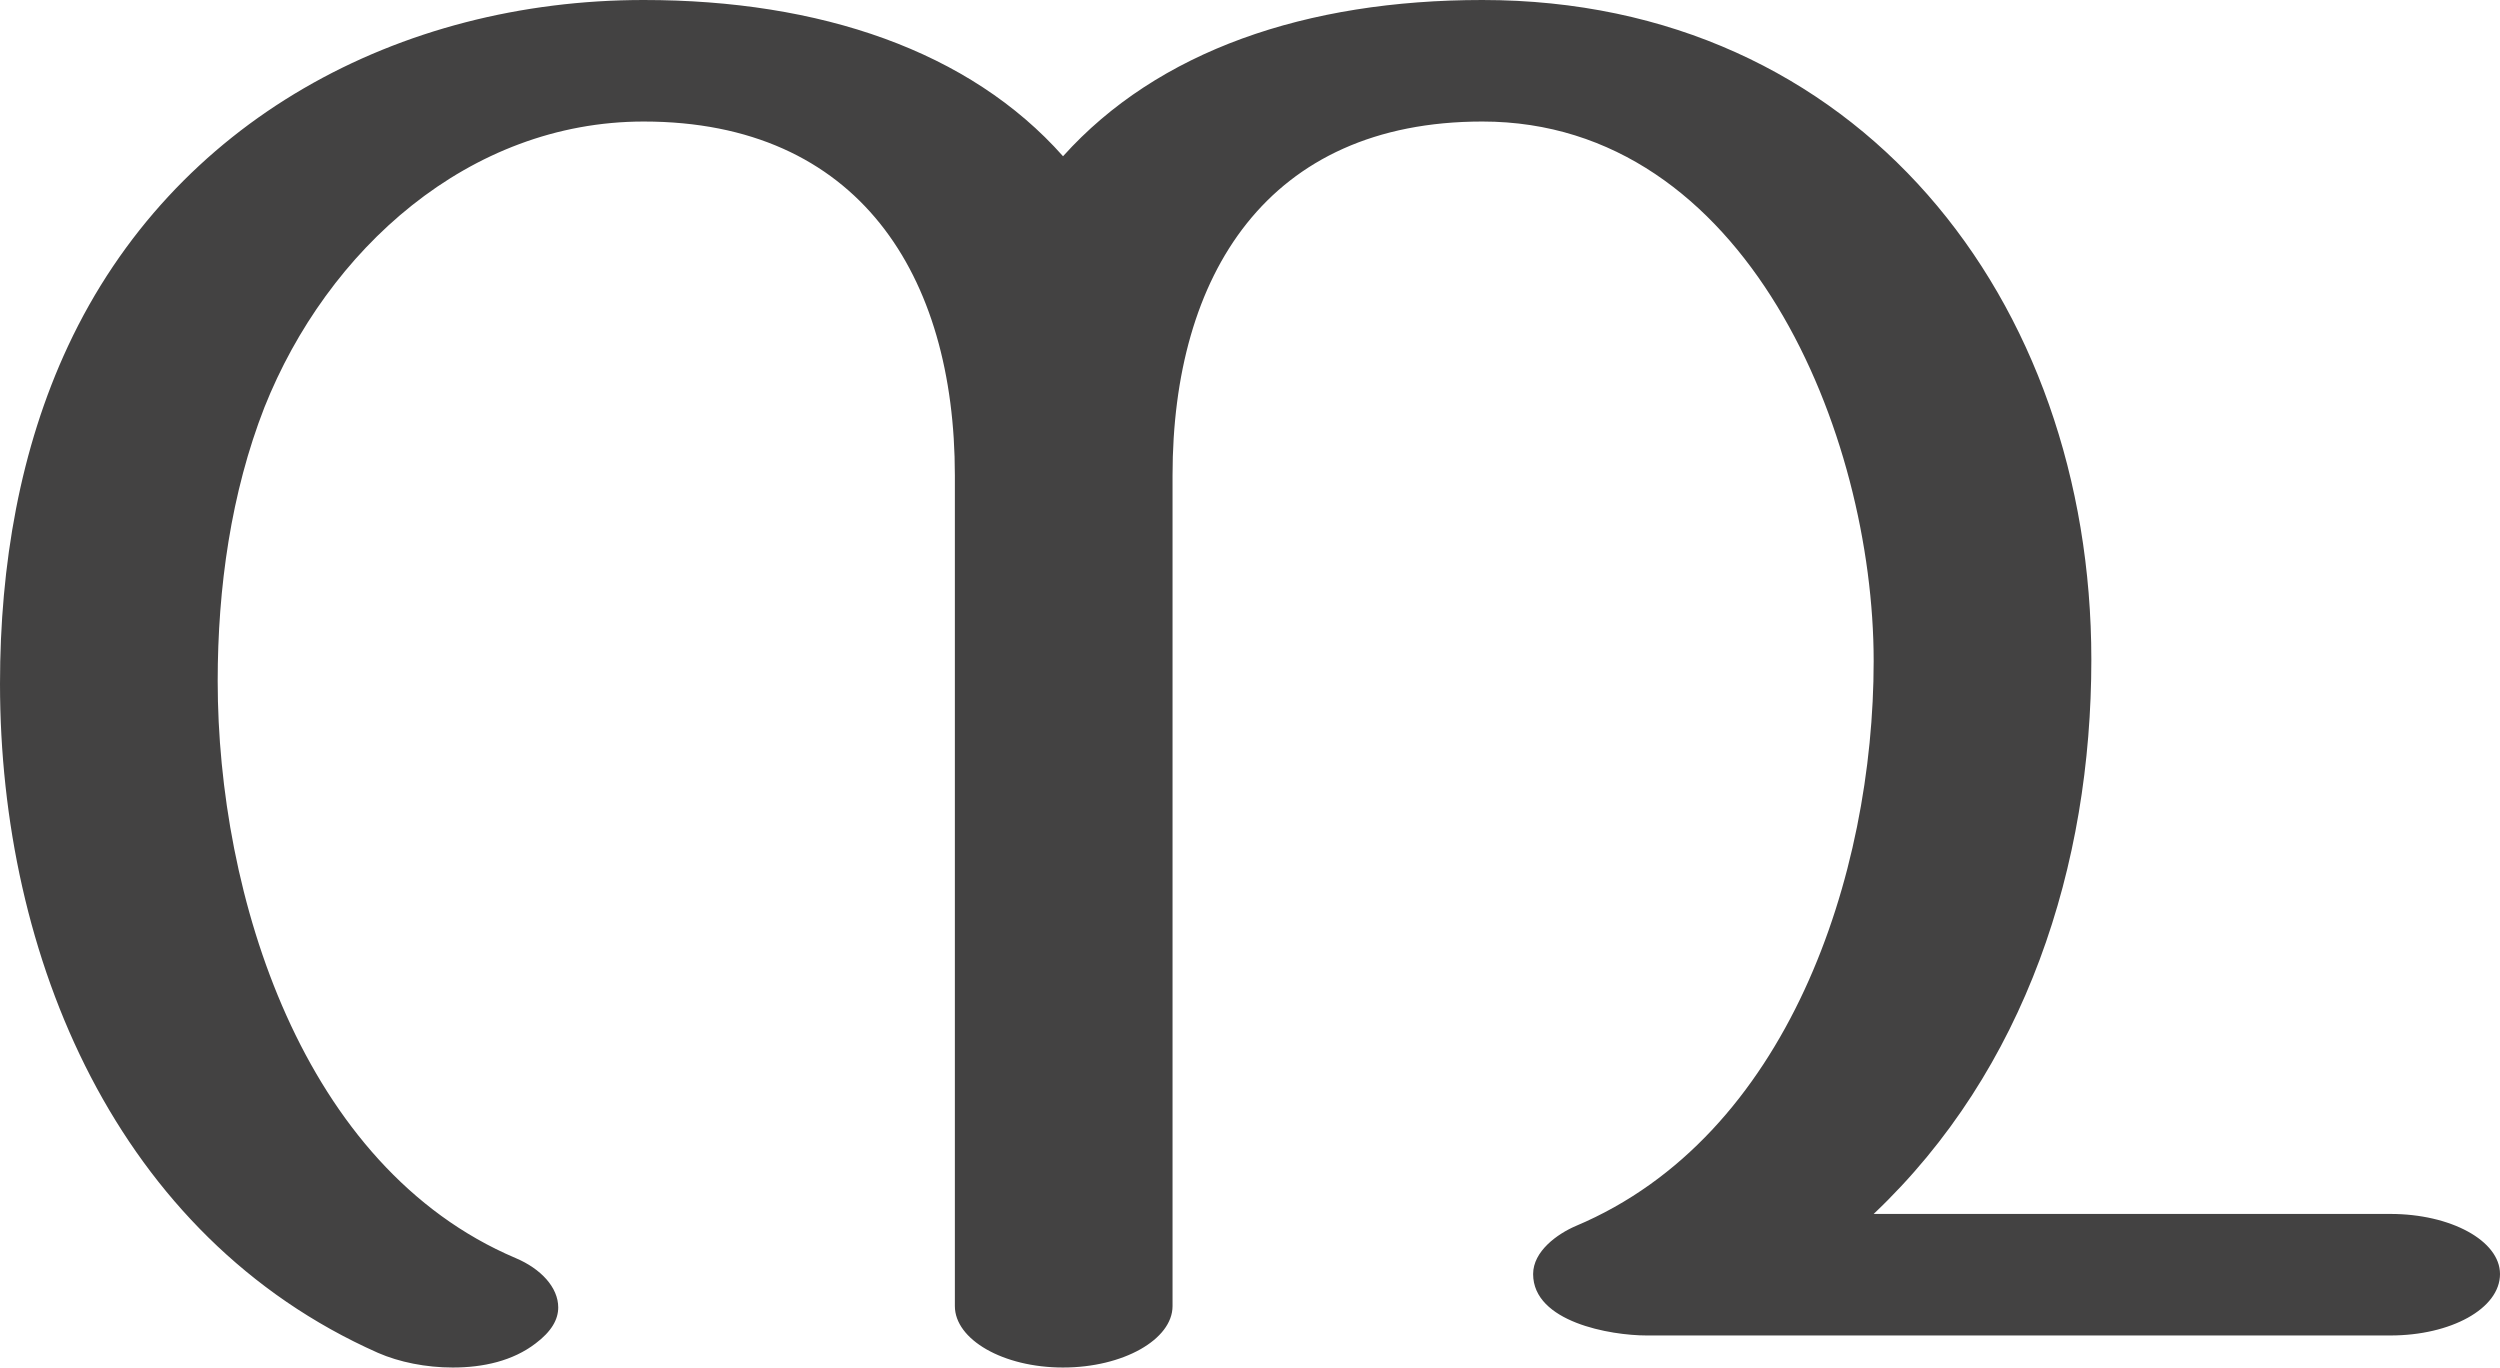 <?xml version="1.0" encoding="UTF-8"?>
<!DOCTYPE svg PUBLIC "-//W3C//DTD SVG 1.1//EN" "http://www.w3.org/Graphics/SVG/1.1/DTD/svg11.dtd">
<!-- Creator: CorelDRAW X8 -->
<svg xmlns="http://www.w3.org/2000/svg" xml:space="preserve" width="1872px" height="1024px" version="1.1" style="shape-rendering:geometricPrecision; text-rendering:geometricPrecision; image-rendering:optimizeQuality; fill-rule:evenodd; clip-rule:evenodd"
viewBox="0 0 1872 1024"
 xmlns:xlink="http://www.w3.org/1999/xlink">
 <defs>
  <style type="text/css">
   <![CDATA[
    .fil0 {fill:#434242;fill-rule:nonzero}
   ]]>
  </style>
 </defs>
 <g id="Layer_x0020_1">
  <path class="fil0" d="M796 1024c45,0 82,-21 82,-46l0 -622c0,-150 71,-265 232,-265 198,0 293,234 293,404 0,160 -64,356 -223,423 -14,6 -32,19 -32,36 0,36 58,46 85,46l557 0c45,0 82,-20 82,-46 0,-25 -37,-45 -82,-45l-387 0c114,-108 163,-261 163,-415 0,-270 -175,-494 -456,-494 -132,0 -243,38 -314,117 -70,-79 -182,-117 -314,-117 -183,0 -352,90 -431,259 -36,77 -51,164 -51,253 0,204 87,414 283,501 16,7 36,11 56,11 23,0 45,-5 62,-18 12,-9 17,-18 17,-27 0,-15 -13,-29 -32,-37 -160,-68 -223,-272 -223,-432 0,-70 10,-141 35,-205 47,-118 153,-214 284,-214 161,0 233,115 233,265l0 622c0,25 36,46 81,46z"/>
 </g>
</svg>
